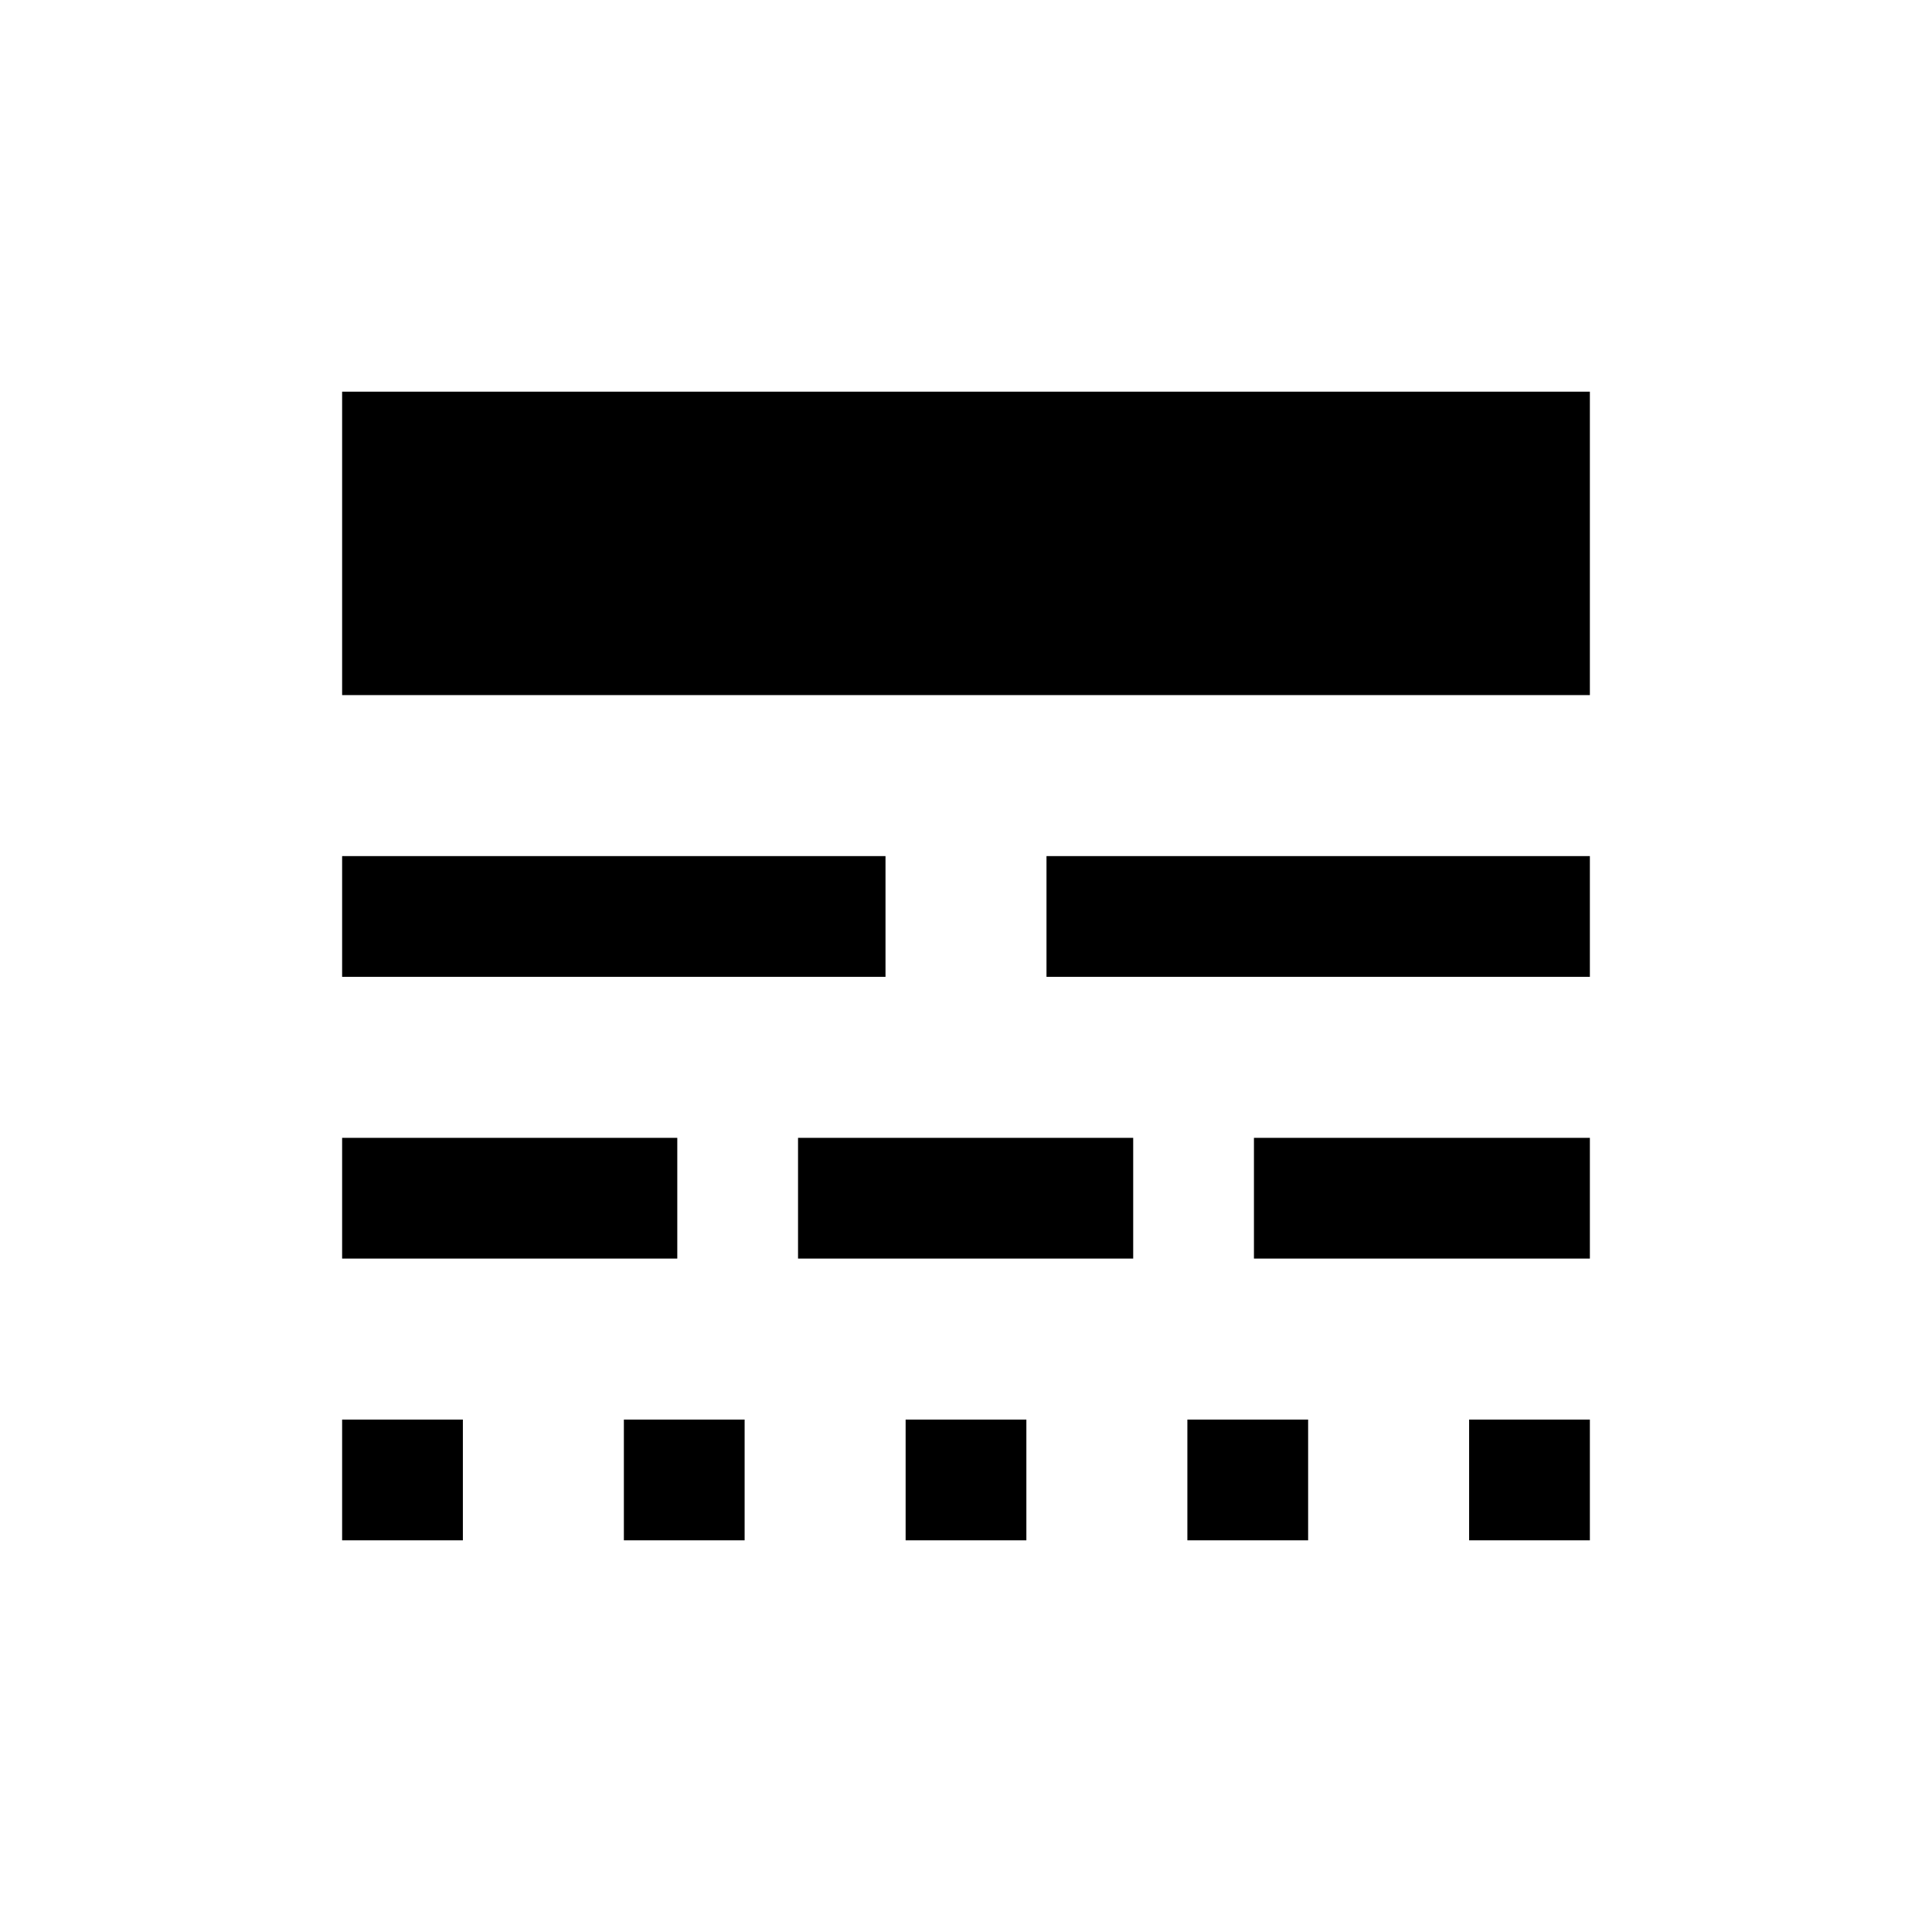 <svg xmlns="http://www.w3.org/2000/svg" height="24" viewBox="0 -960 960 960" width="24"><path d="M170-194.62v-60h60v60h-60Zm0-140v-59.99h166.54v59.99H170Zm0-139.99v-60h270v60H170Zm0-140v-150.77h620v150.77H170Zm140 419.99v-60h60v60h-60Zm86.54-140v-59.99h166.54v59.99H396.54Zm53.46 140v-60h60v60h-60Zm70-279.99v-60h270v60H520Zm70 279.99v-60h60v60h-60Zm33.08-140v-59.99H790v59.99H623.08Zm106.92 140v-60h60v60h-60Z"/></svg>